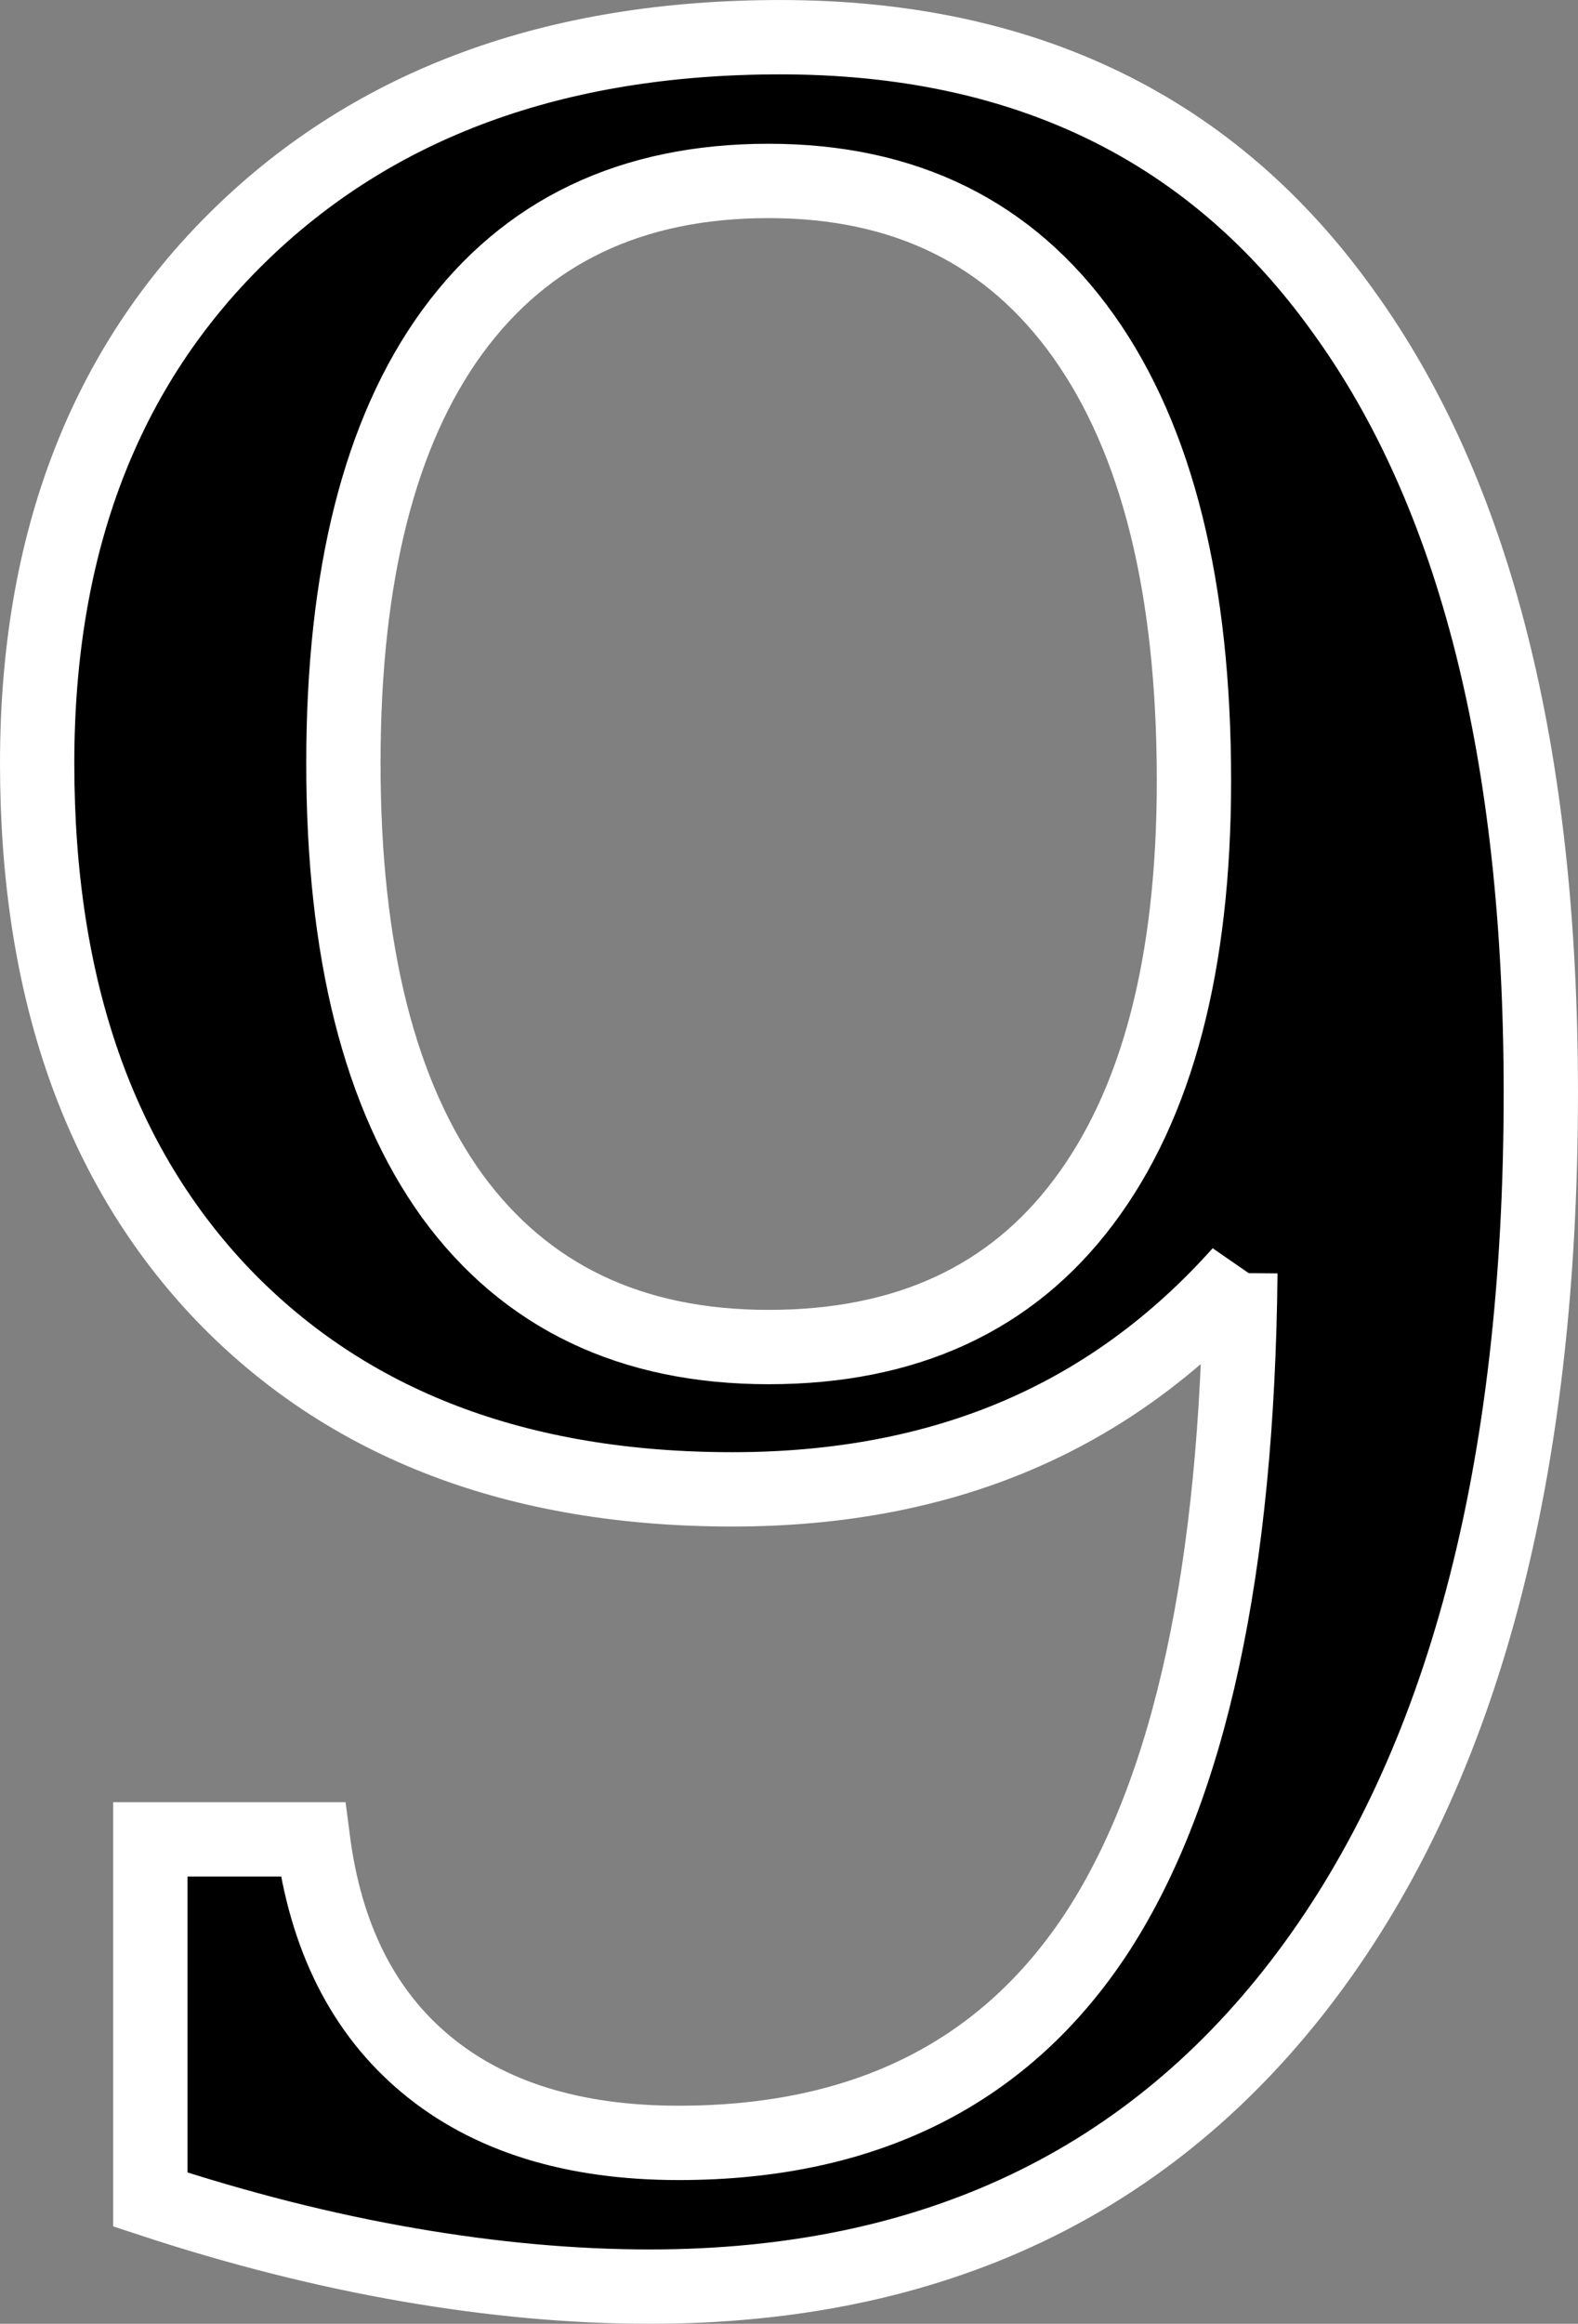 <?xml version="1.0" encoding="UTF-8" standalone="no"?>
<svg
   xmlns:dc="http://purl.org/dc/elements/1.1/"
   xmlns:cc="http://creativecommons.org/ns#"
   xmlns:rdf="http://www.w3.org/1999/02/22-rdf-syntax-ns#"
   xmlns:svg="http://www.w3.org/2000/svg"
   xmlns="http://www.w3.org/2000/svg"
   xmlns:sodipodi="http://sodipodi.sourceforge.net/DTD/sodipodi-0.dtd"
   xmlns:inkscape="http://www.inkscape.org/namespaces/inkscape"
   width="56.448mm"
   height="83.084mm"
   viewBox="0 0 56.448 83.084"
   version="1.1"
   id="svg4055"
   inkscape:version="1.0 (4035a4fb49, 2020-05-01)"
   sodipodi:docname="DejaVu_9_white_border.svg">
  <rect x="0" y="0" width="56.448" height="83.084" fill="#808080" stroke="none"/>
  <defs
     id="defs4049" />
  <sodipodi:namedview
     id="base"
     pagecolor="#ffffff"
     bordercolor="#666666"
     borderopacity="1.0"
     inkscape:pageopacity="0.0"
     inkscape:pageshadow="2"
     inkscape:zoom="0.54"
     inkscape:cx="270.20012"
     inkscape:cy="181.97733"
     inkscape:document-units="mm"
     inkscape:current-layer="layer1"
     inkscape:document-rotation="0"
     showgrid="false"
     inkscape:window-width="1920"
     inkscape:window-height="1016"
     inkscape:window-x="0"
     inkscape:window-y="0"
     inkscape:window-maximized="1"
     fit-margin-top="0"
     fit-margin-left="0"
     fit-margin-right="0"
     fit-margin-bottom="0" />
  <g
     inkscape:label="Ebene 1"
     inkscape:groupmode="layer"
     id="layer1"
     transform="translate(-23.542,-70.395)">
    <g
       style="font-size:106.334px;line-height:1.25;font-family:'DejaVu Serif';-inkscape-font-specification:'DejaVu Serif';letter-spacing:0px;word-spacing:0px;stroke-width:2.658"
       id="text4620"
       aria-label="9">
      <path
         id="path958"
         style="stroke:#ffffff;stroke-width:2.658;stroke-opacity:1"
         d="m 67.913,115.909 q -3.479,3.894 -7.996,5.815 -4.517,1.921 -10.176,1.921 -11.526,0 -18.224,-6.957 -6.646,-6.957 -6.646,-19.003 0,-11.786 7.217,-18.847 7.269,-7.113 19.366,-7.113 13.136,0 20.145,9.813 7.061,9.761 7.061,27.933 0,20.353 -8.359,31.516 -8.359,11.163 -23.52,11.163 -4.102,0 -8.619,-0.779 -4.517,-0.779 -9.242,-2.336 v -12.876 h 5.815 q 0.675,5.244 4.05,8.048 3.375,2.804 9.034,2.804 10.073,0 15.005,-7.58 4.932,-7.632 5.088,-23.52 z M 51.039,76.864 q -7.373,0 -11.319,5.4 -3.894,5.348 -3.894,15.421 0,10.073 3.894,15.472 3.946,5.4 11.319,5.4 7.373,0 11.267,-5.192 3.946,-5.244 3.946,-15.057 0,-10.332 -3.946,-15.888 -3.946,-5.556 -11.267,-5.556 z" />
    </g>
  </g>
</svg>
